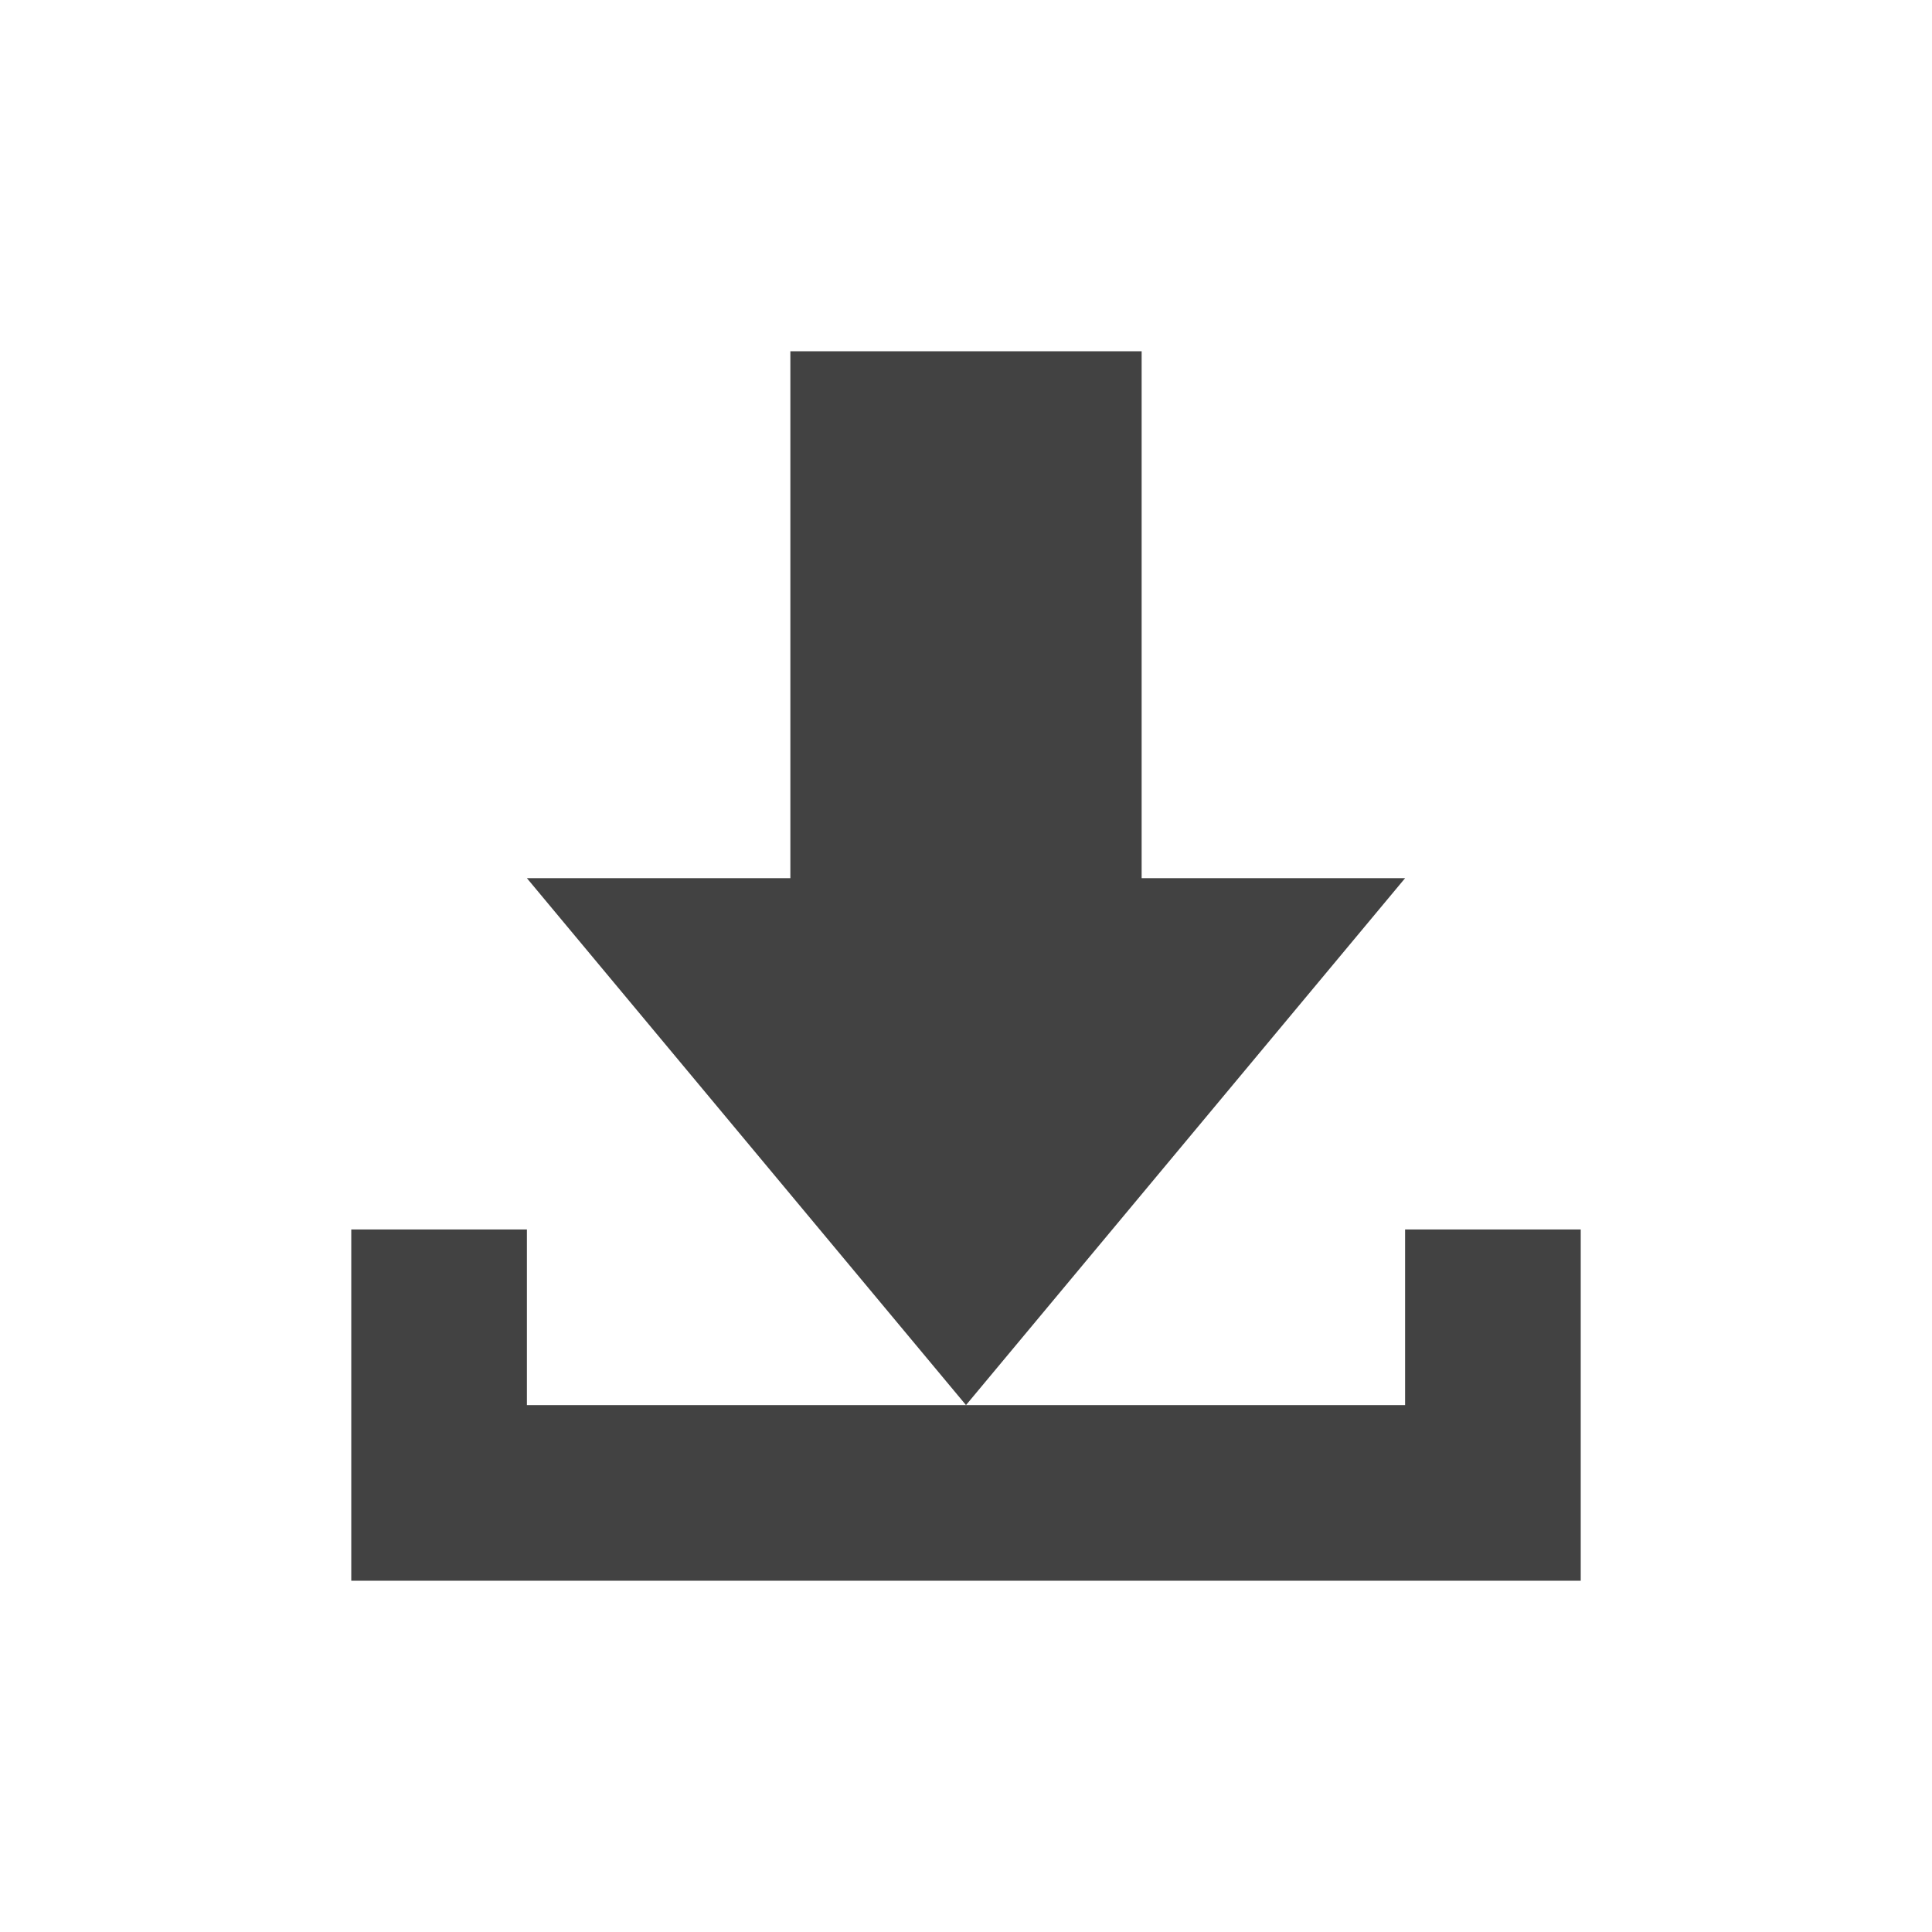 <?xml version="1.0" encoding="UTF-8"?>
<svg xmlns="http://www.w3.org/2000/svg" xmlns:xlink="http://www.w3.org/1999/xlink" width="22px" height="22px" viewBox="0 0 22 22" version="1.1">
<g id="surface1">
     <defs>
  <style id="current-color-scheme" type="text/css">
   .ColorScheme-Text { color:#424242; } .ColorScheme-Highlight { color:#eeeeee; }
  </style>
 </defs>
<path style="fill:currentColor" class="ColorScheme-Text" d="M 9 4 L 9 10 L 6 10 L 11 16 L 16 10 L 13 10 L 13 4 Z M 11 16 L 6 16 L 6 14 L 4 14 L 4 18 L 18 18 L 18 14 L 16 14 L 16 16 Z M 11 16 "/>
</g>
</svg>
